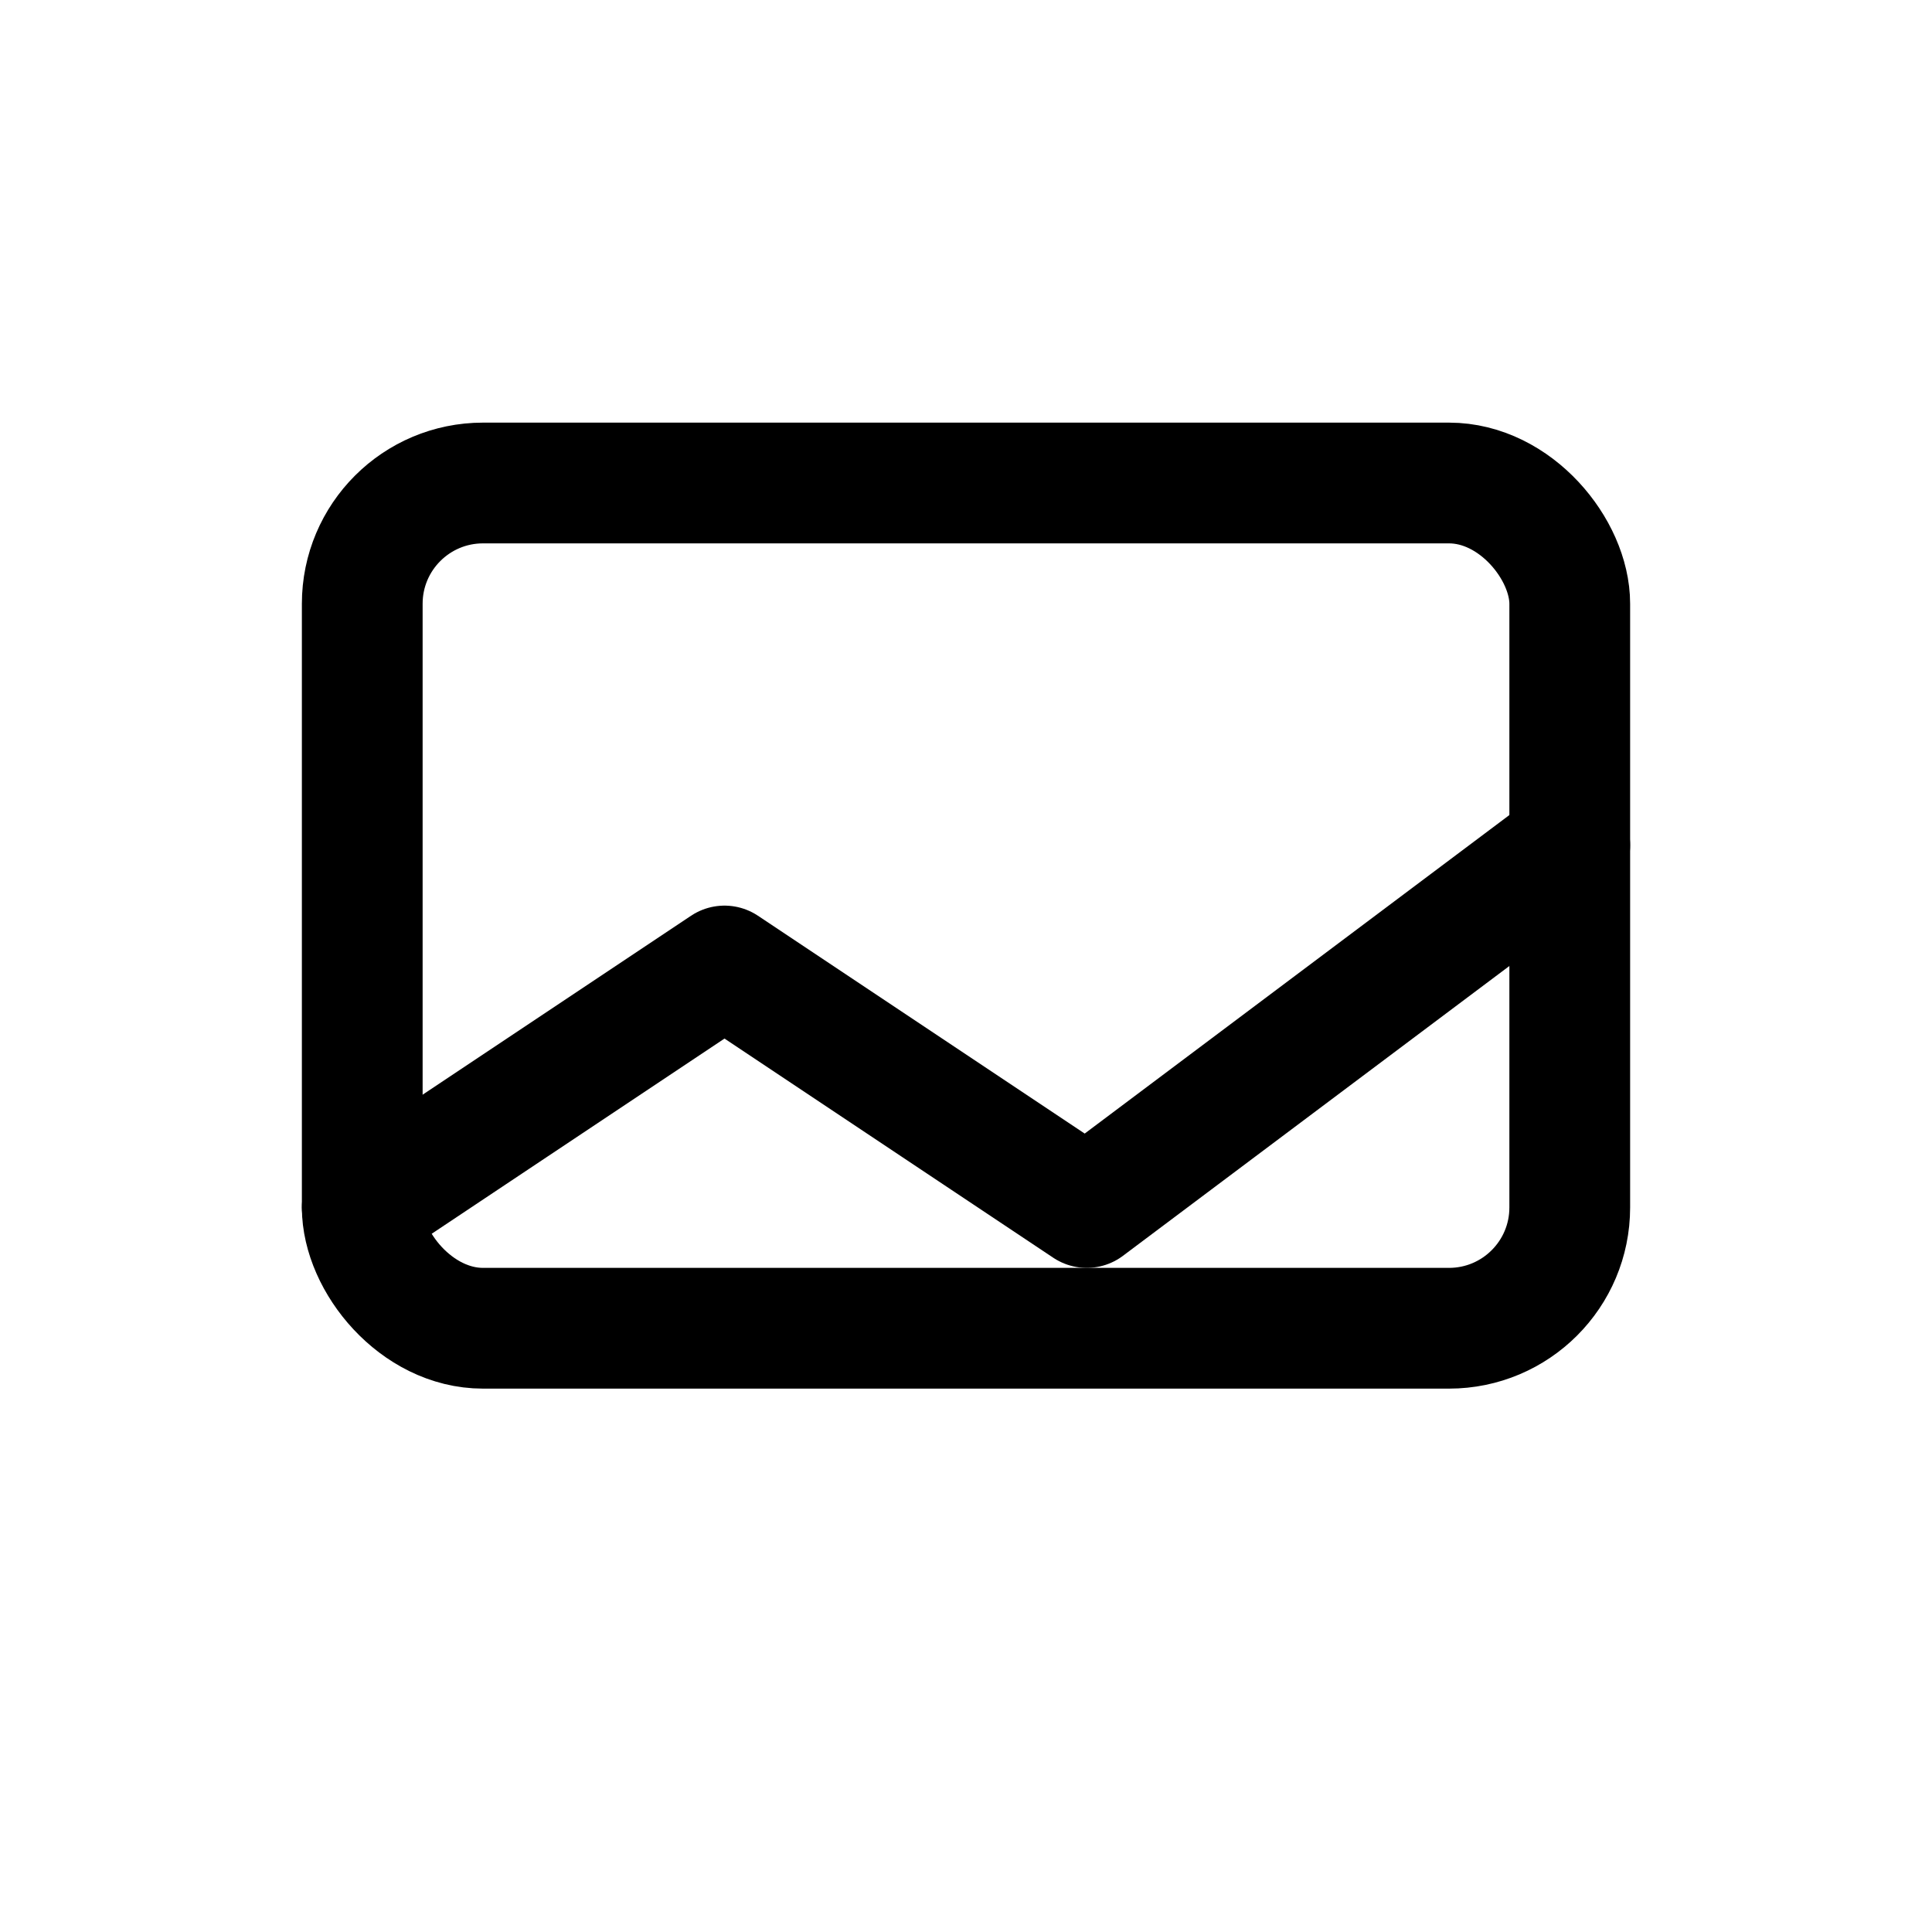 <svg xmlns="http://www.w3.org/2000/svg" width="32" height="32" viewBox="0 0 32 32" fill="none" stroke="currentColor" stroke-width="2" stroke-linecap="round" stroke-linejoin="round"><rect x="6" y="8" width="20" height="14" rx="2"/><path d="M6 20 L12 16 L18 20 L26 14"/></svg>
